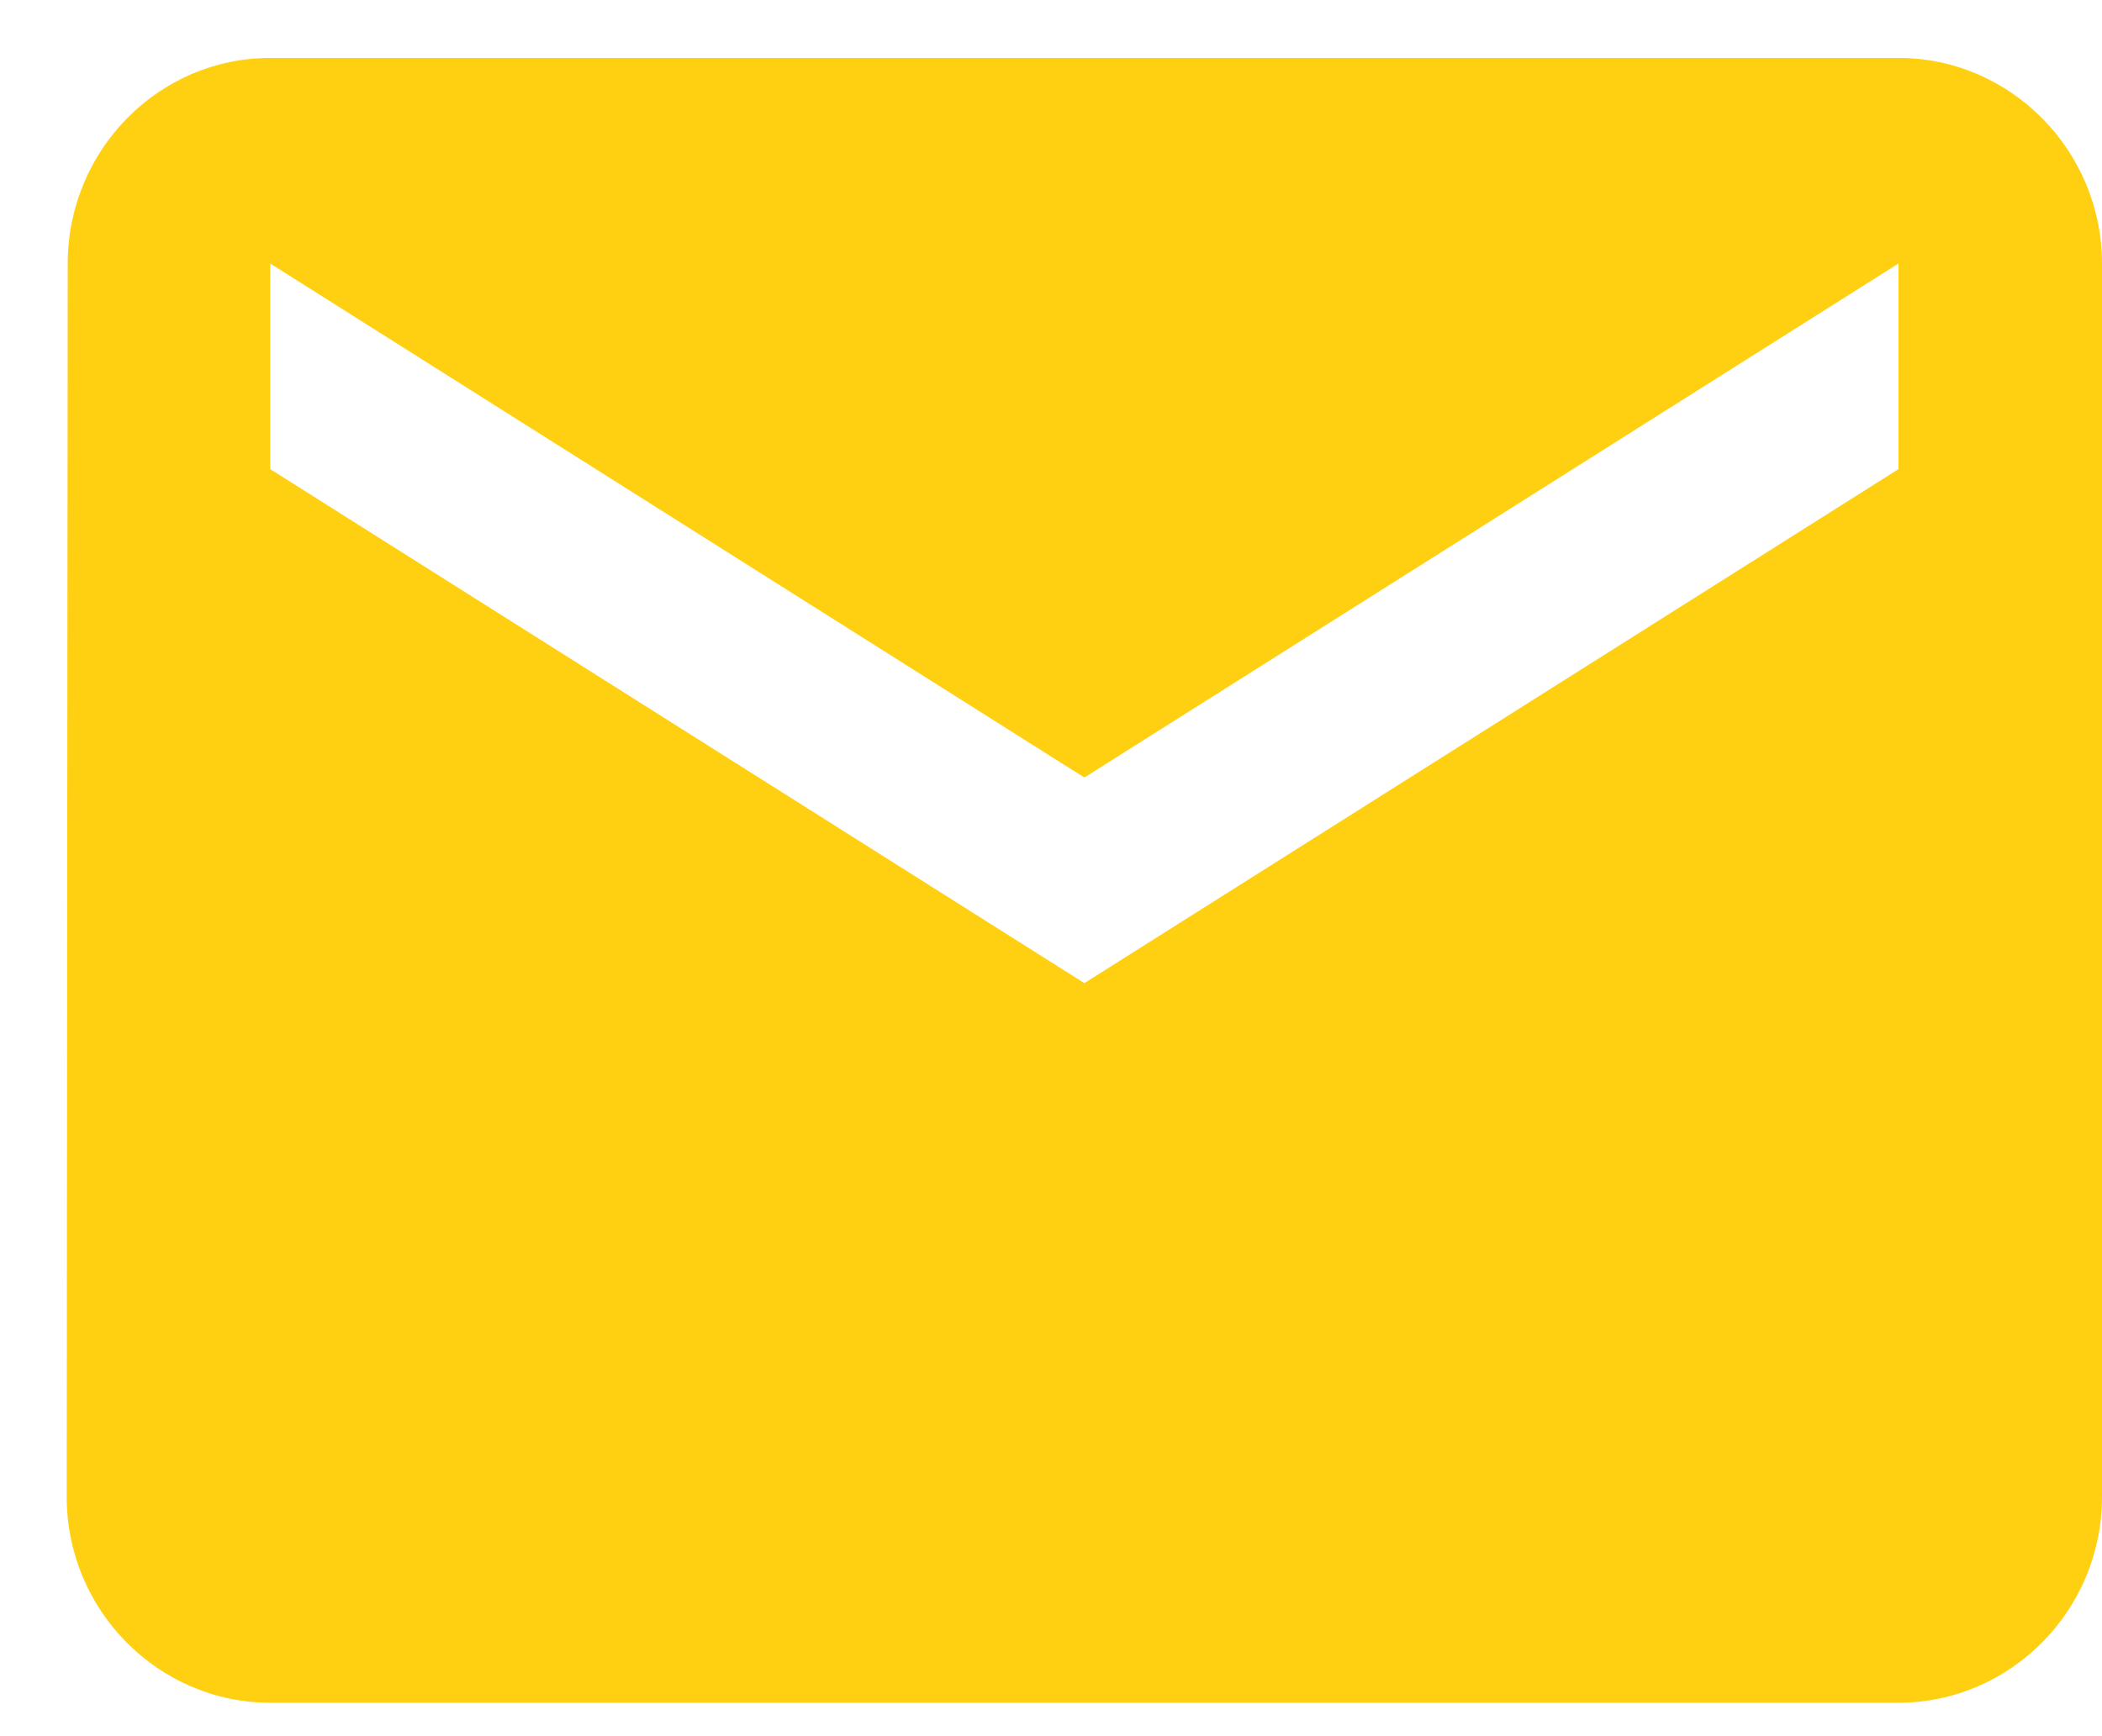 <svg width="23" height="19" viewBox="0 0 23 19" fill="none" xmlns="http://www.w3.org/2000/svg">
<path d="M20.773 0.634H2.957C1.732 0.634 0.741 1.647 0.741 2.884L0.73 16.384C0.73 17.622 1.732 18.634 2.957 18.634H20.773C21.998 18.634 23 17.622 23 16.384V2.884C23 1.647 21.998 0.634 20.773 0.634ZM20.773 5.134L11.865 10.759L2.957 5.134V2.884L11.865 8.509L20.773 2.884V5.134Z" fill="#FFD012"/>
</svg>
